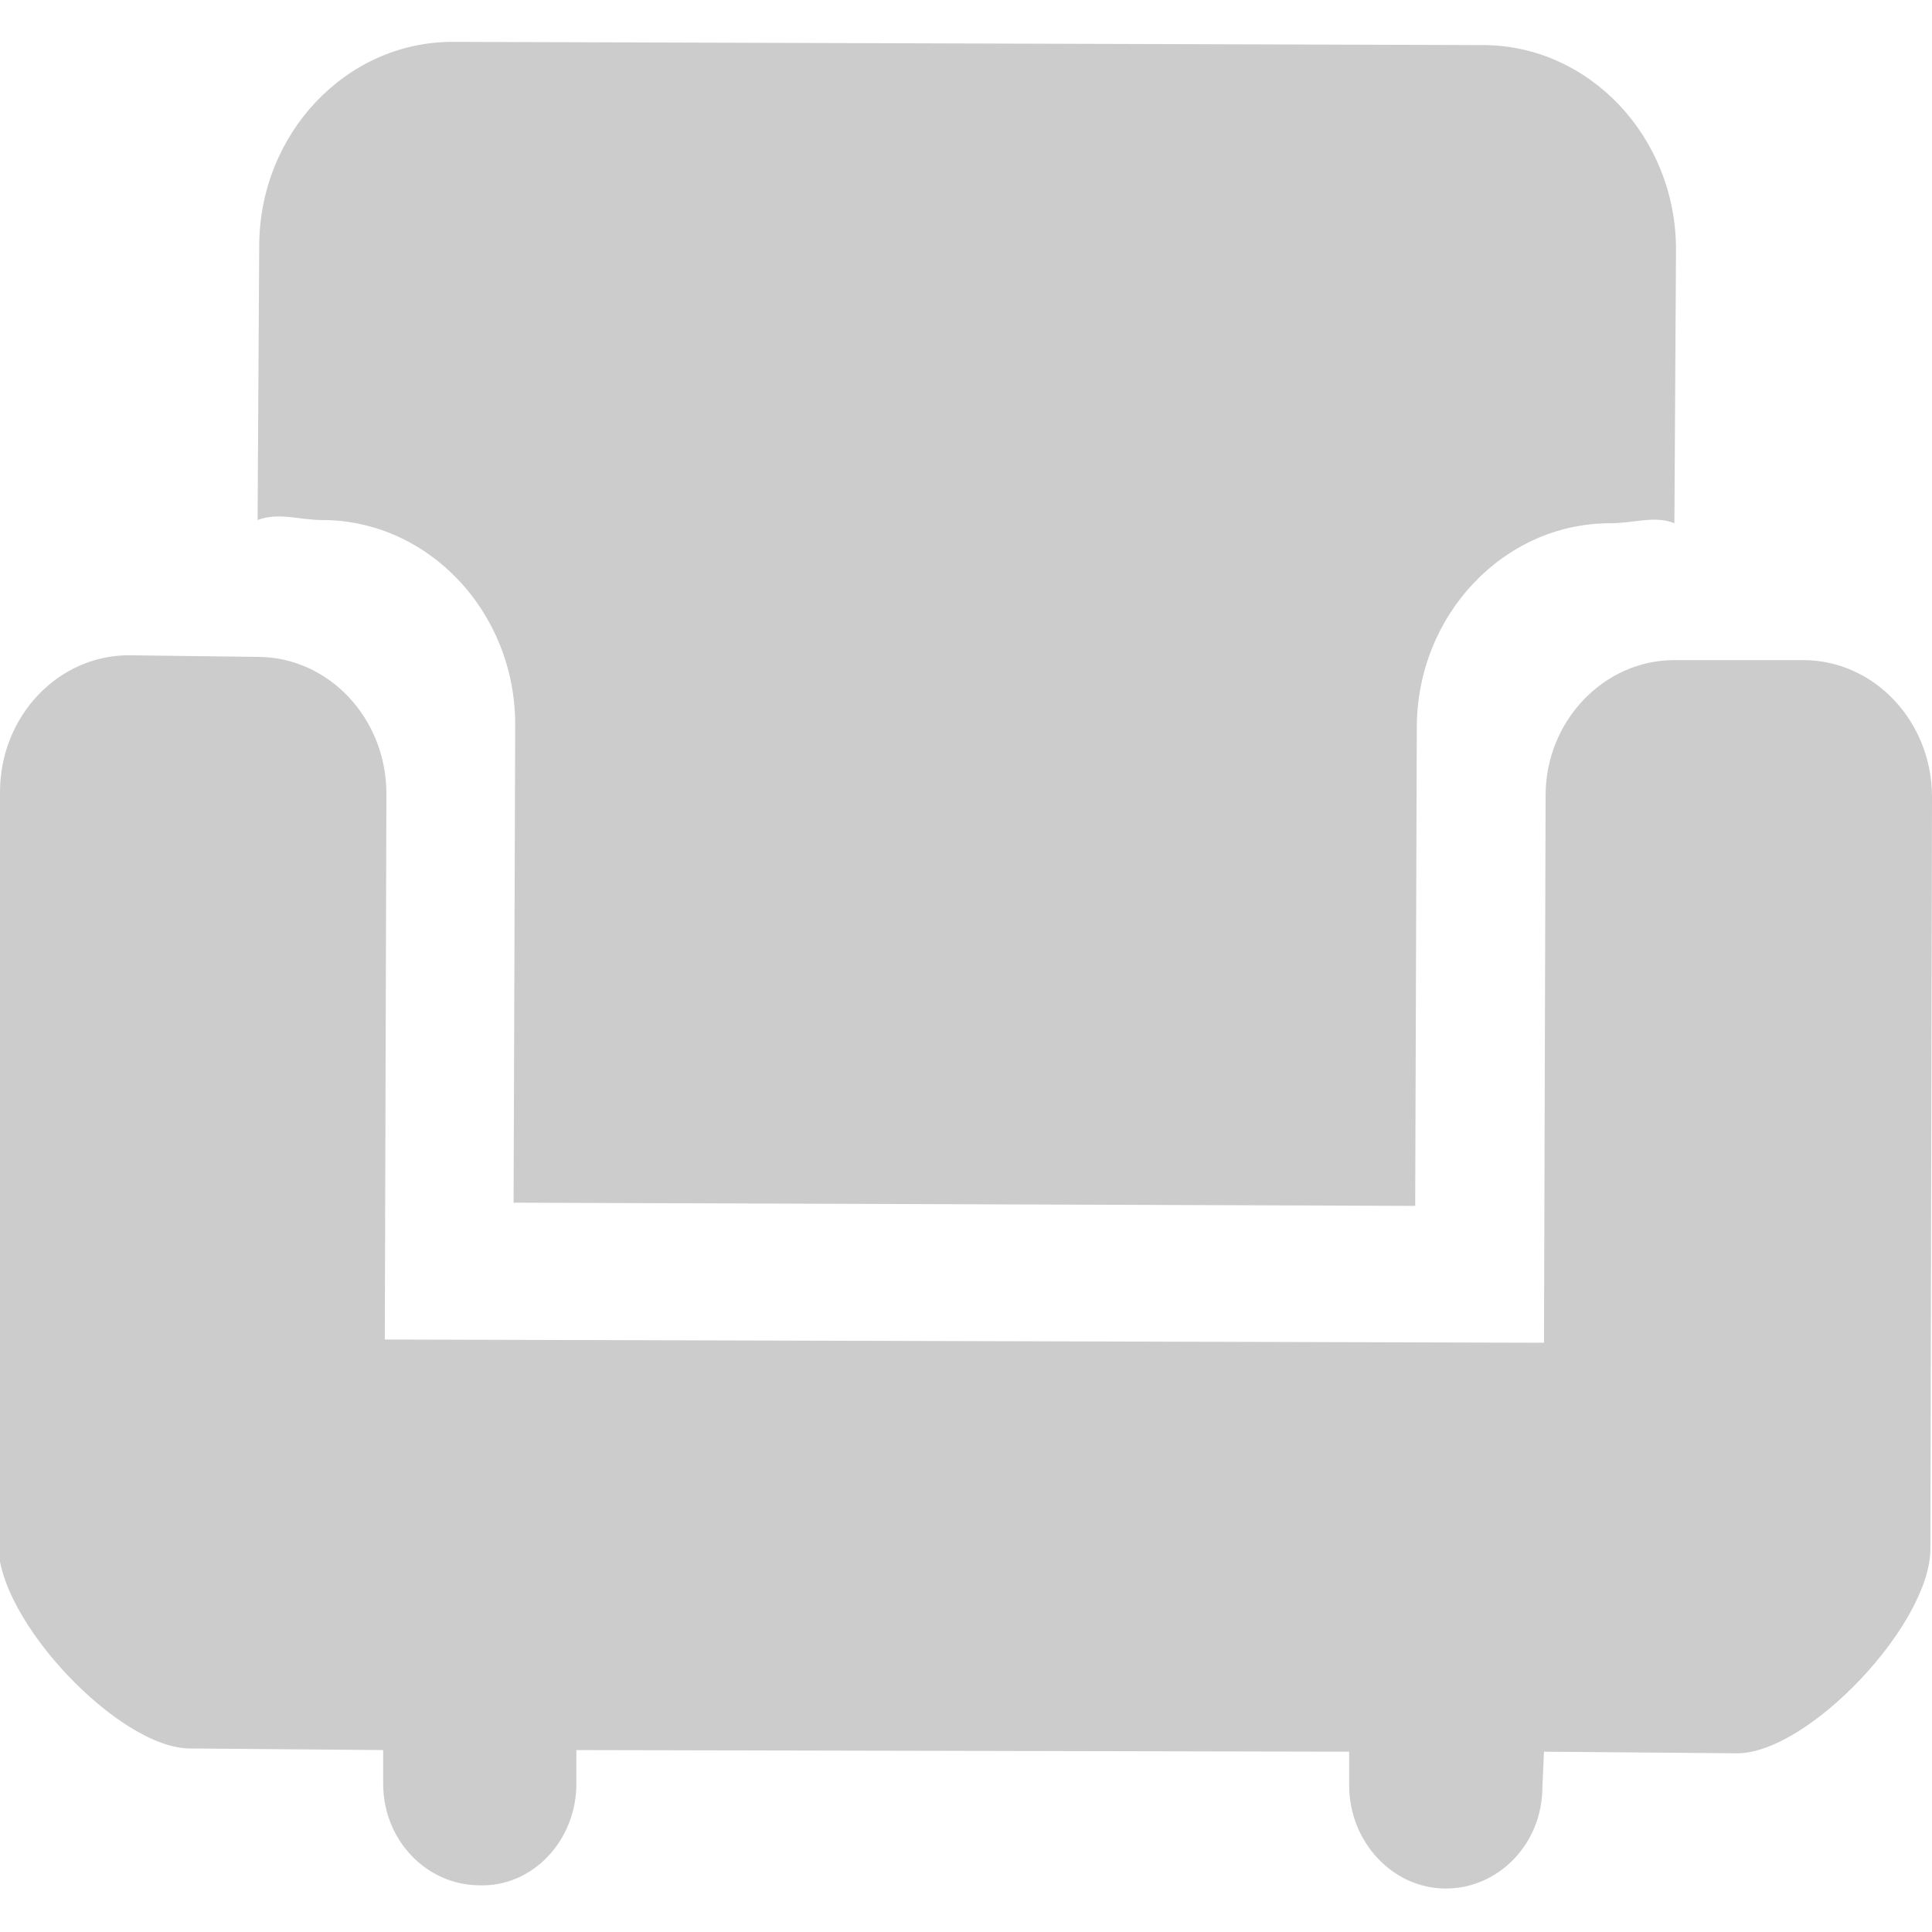 <svg width="12" height="12" viewBox="0 0 12 12" fill="none" xmlns="http://www.w3.org/2000/svg" xmlns:xlink="http://www.w3.org/1999/xlink">
	<desc>
			Created with Pixso.
	</desc>
	<defs>
		<clipPath id="clip1_65">
			<rect width="12" height="12" fill="white" fill-opacity="0"/>
		</clipPath>
	</defs>
	<g clip-path="url(#clip1_65)">
		<path d="M10.79 10.89L9.59 10.88L9.58 11.1C9.58 11.45 9.31 11.73 8.98 11.73C8.65 11.73 8.38 11.44 8.38 11.09L8.38 10.88L3.58 10.87L3.58 11.08C3.58 11.43 3.31 11.72 2.98 11.71C2.65 11.71 2.38 11.43 2.38 11.08L2.38 10.87L1.18 10.86C0.74 10.86 -0.02 10.06 -0.01 9.59L0 4.92C0 4.45 0.36 4.07 0.8 4.07L1.6 4.08C2.04 4.08 2.4 4.46 2.4 4.93L2.39 8.32L9.59 8.34L9.6 4.94C9.6 4.48 9.96 4.1 10.4 4.1L11.2 4.1C11.64 4.1 12 4.48 12 4.95L11.99 9.62C11.99 10.09 11.23 10.89 10.79 10.89ZM10 3.25C9.34 3.25 8.8 3.82 8.8 4.52L8.79 7.49L3.19 7.47L3.2 4.5C3.2 3.8 2.66 3.23 2 3.23C1.86 3.23 1.73 3.18 1.6 3.23L1.61 1.53C1.61 0.83 2.15 0.26 2.81 0.26L9.21 0.28C9.87 0.28 10.41 0.85 10.41 1.55L10.4 3.25C10.28 3.2 10.15 3.25 10 3.25Z" fill="#CCCCCC" fill-opacity="1" fill-rule="nonzero"/>
	</g>
</svg>
